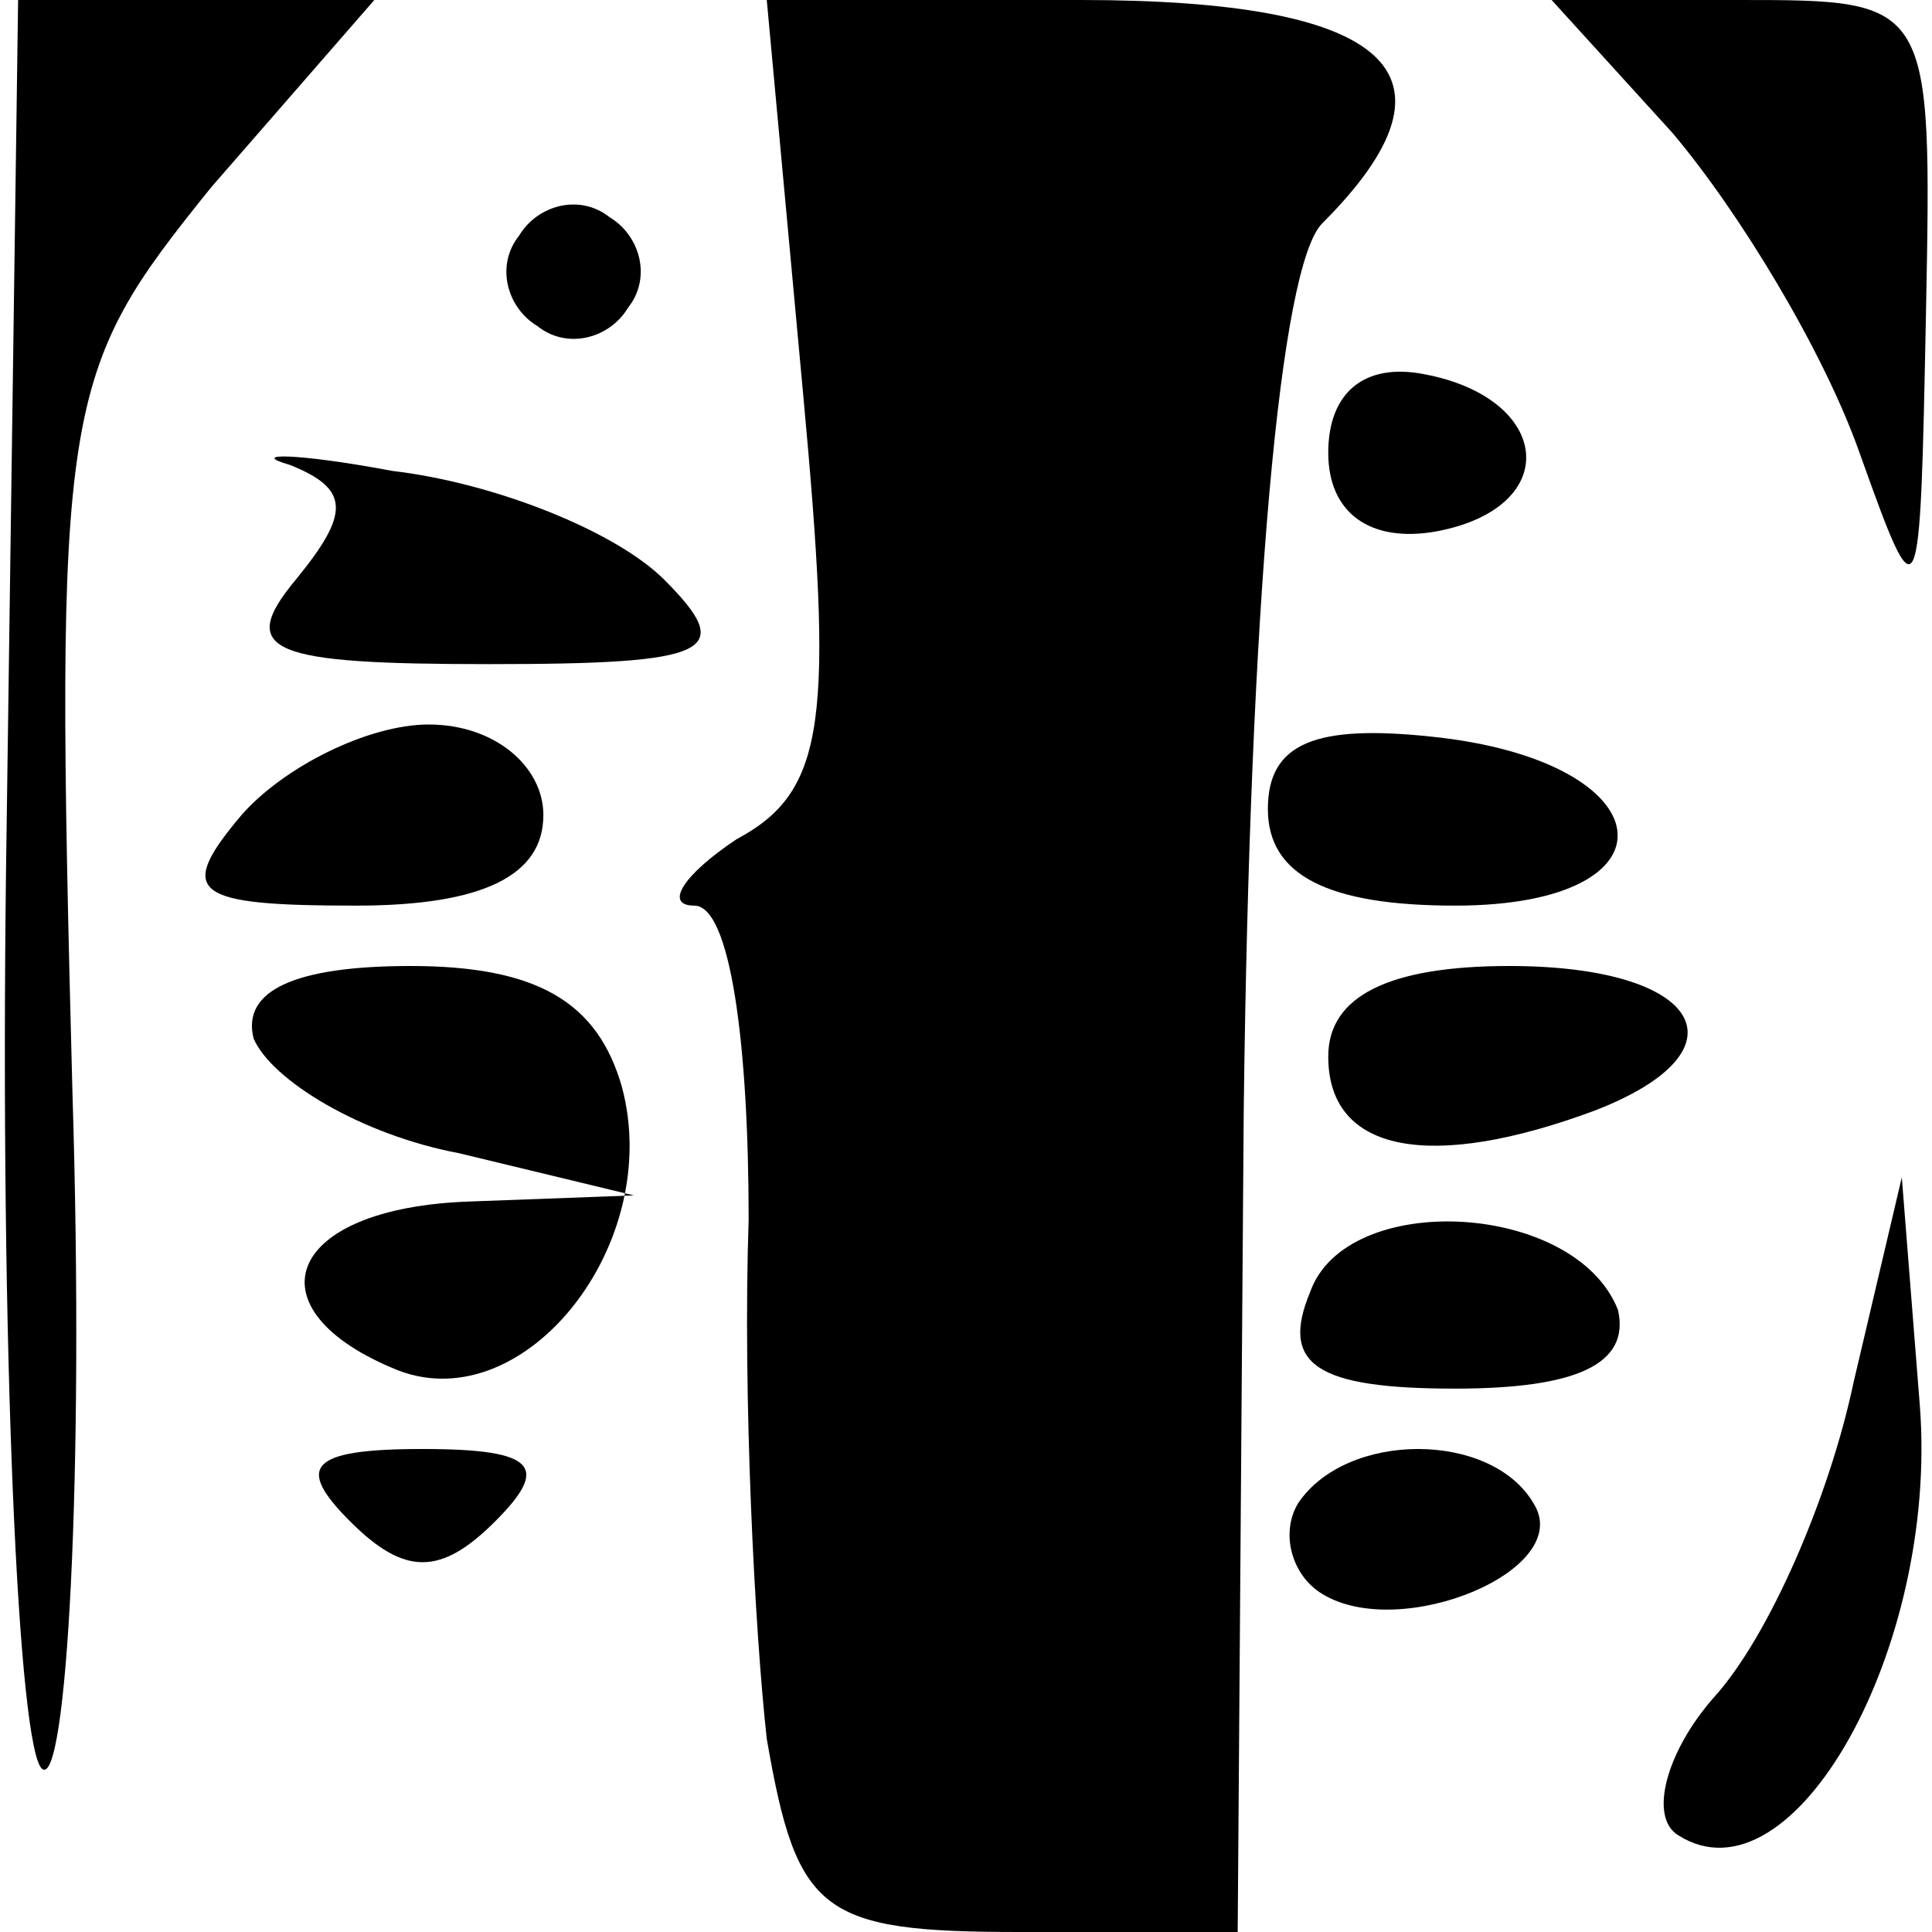 <?xml version="1.0" standalone="no"?>
<!DOCTYPE svg PUBLIC "-//W3C//DTD SVG 20010904//EN"
 "http://www.w3.org/TR/2001/REC-SVG-20010904/DTD/svg10.dtd">
<svg version="1.0" xmlns="http://www.w3.org/2000/svg"
 width="32pt" height="32pt" viewBox="0 0 32 32"
 preserveAspectRatio="xMidYMid meet">
<g transform="translate(0,32) scale(0.1,-0.1)"
fill="#000000" stroke="none">
<path fill="#000000" stroke="none" d="M1 176 c-1 -79 2 -146 6 -149 4 -3 7
48 5 112 -3 115 -2 119 23 150 l27 31 -29 0 -30 0 -2 -144z"/>
<path fill="#000000" stroke="none" d="M133 255 c5 -54 4 -66 -11 -74 -9 -6
-12 -11 -7 -11 6 0 9 -23 9 -52 -1 -29 1 -68 3 -86 5 -29 9 -32 42 -32 l36 0
1 136 c1 84 6 140 13 147 25 25 11 37 -40 37 l-52 0 6 -65z"/>
<path fill="#000000" stroke="none" d="M277 298 c11 -13 25 -36 31 -53 10 -28
10 -27 11 23 1 52 1 52 -31 52 l-31 0 20 -22z"/>
<path fill="#000000" stroke="none" d="M86 281 c-4 -5 -2 -12 3 -15 5 -4 12
-2 15 3 4 5 2 12 -3 15 -5 4 -12 2 -15 -3z"/>
<path fill="#000000" stroke="none" d="M220 245 c0 -10 7 -15 18 -13 21 4 19
22 -2 26 -10 2 -16 -3 -16 -13z"/>
<path fill="#000000" stroke="none" d="M48 243 c10 -4 10 -8 1 -19 -10 -12 -4
-14 32 -14 37 0 41 2 29 14 -8 8 -28 16 -45 18 -16 3 -24 3 -17 1z"/>
<path fill="#000000" stroke="none" d="M40 185 c-11 -13 -8 -15 19 -15 21 0
31 5 31 15 0 8 -8 15 -19 15 -10 0 -24 -7 -31 -15z"/>
<path fill="#000000" stroke="none" d="M210 186 c0 -11 10 -16 31 -16 38 0 35
24 -4 28 -19 2 -27 -1 -27 -12z"/>
<path fill="#000000" stroke="none" d="M42 148 c3 -7 18 -16 34 -19 l29 -7
-27 -1 c-31 -1 -37 -18 -12 -28 21 -8 44 21 37 47 -4 14 -14 20 -35 20 -19 0
-28 -4 -26 -12z"/>
<path fill="#000000" stroke="none" d="M220 145 c0 -16 17 -19 44 -9 26 10 18
24 -14 24 -20 0 -30 -5 -30 -15z"/>
<path fill="#000000" stroke="none" d="M217 106 c-5 -12 1 -16 24 -16 20 0 29
4 27 13 -7 18 -45 20 -51 3z"/>
<path fill="#000000" stroke="none" d="M307 91 c-4 -19 -14 -42 -23 -52 -8 -9
-11 -20 -6 -23 19 -12 43 31 40 71 l-3 38 -8 -34z"/>
<path fill="#000000" stroke="none" d="M58 68 c9 -9 15 -9 24 0 9 9 7 12 -12
12 -19 0 -21 -3 -12 -12z"/>
<path fill="#000000" stroke="none" d="M215 71 c-3 -5 -1 -12 4 -15 13 -8 42
4 35 15 -7 12 -31 12 -39 0z"/>
</g>
</svg>
